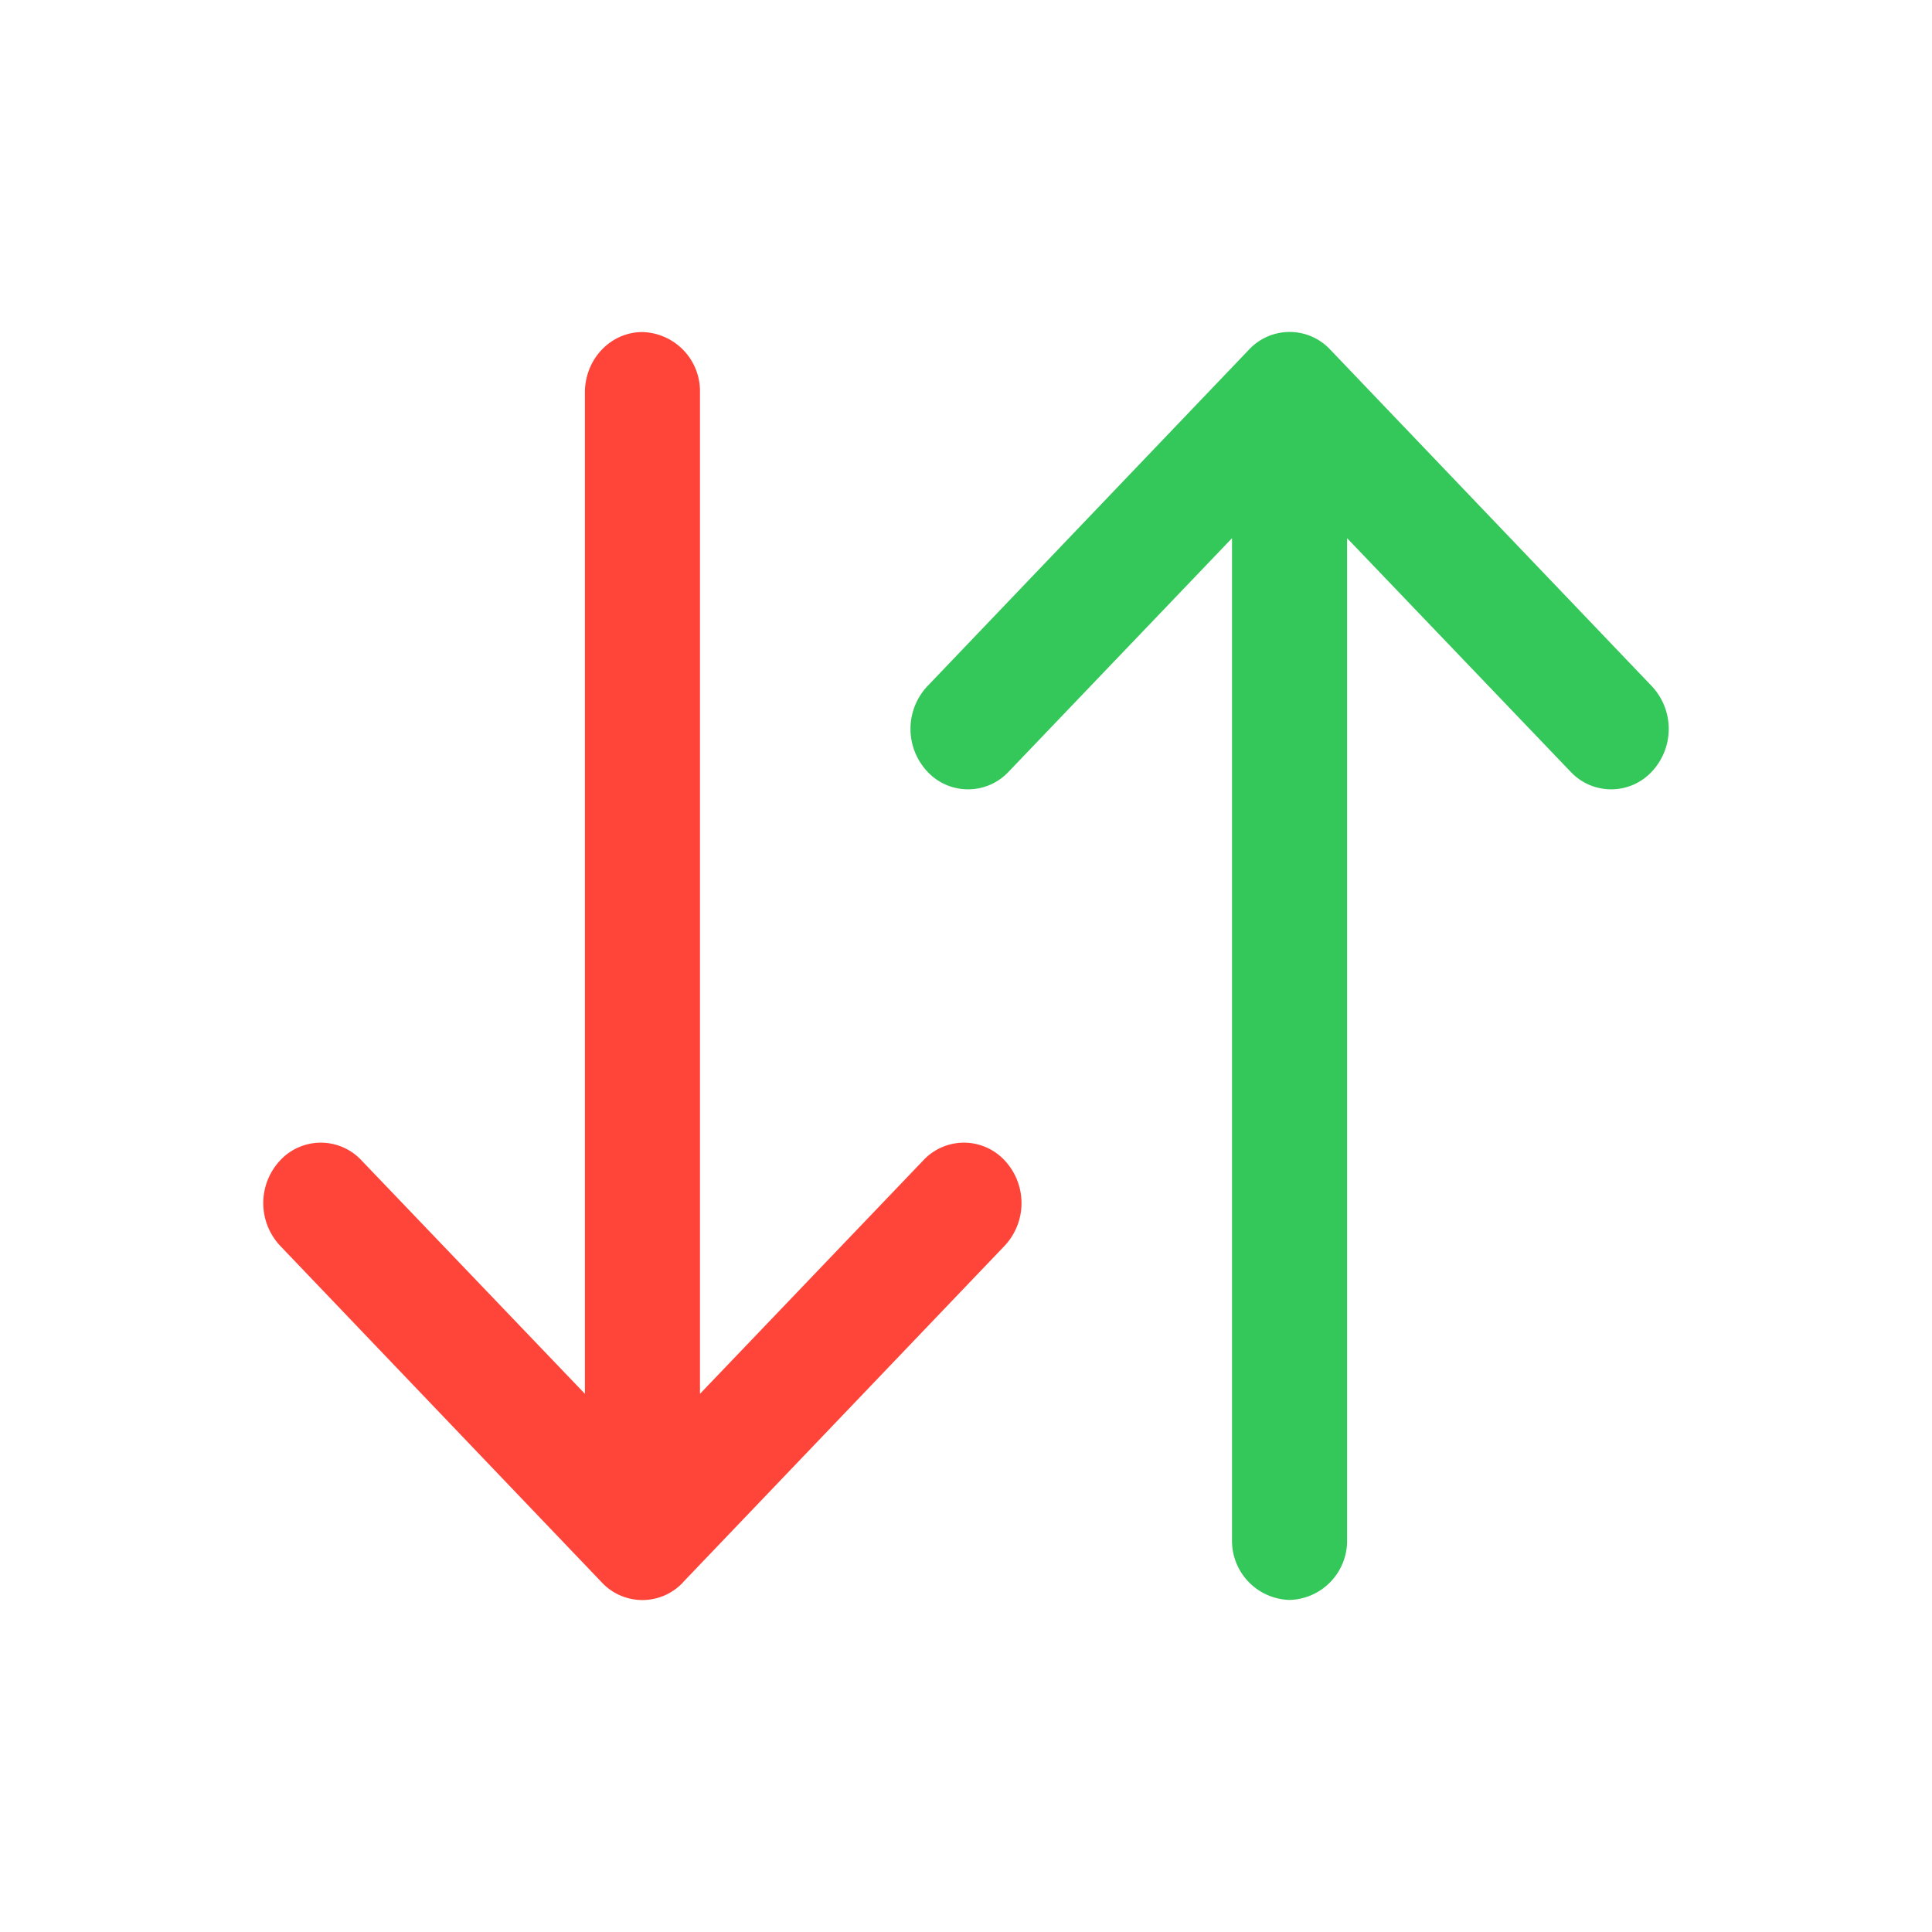 <svg width="16" height="16" viewBox="0 0 16 16" fill="none" xmlns="http://www.w3.org/2000/svg"><path fill-rule="evenodd" clip-rule="evenodd" d="M10.343 2.896a.46.46 0 0 1 .674 0l2.663 2.787a.517.517 0 0 1 0 .707.46.46 0 0 1-.674 0l-1.85-1.933v8.293a.49.49 0 0 1-.476.5.49.49 0 0 1-.477-.5V4.457L8.354 6.39a.46.46 0 0 1-.674 0 .517.517 0 0 1 0-.707l2.663-2.787z" fill="#34C759"/><path fill-rule="evenodd" clip-rule="evenodd" d="M5.657 13.104a.46.46 0 0 1-.674 0L2.32 10.317a.517.517 0 0 1 0-.707.46.46 0 0 1 .674 0l1.85 1.933V3.25c0-.276.213-.5.476-.5a.49.49 0 0 1 .477.5v8.293L7.646 9.61a.46.46 0 0 1 .674 0 .517.517 0 0 1 0 .707l-2.663 2.786z" fill="#FF453A"/></svg>